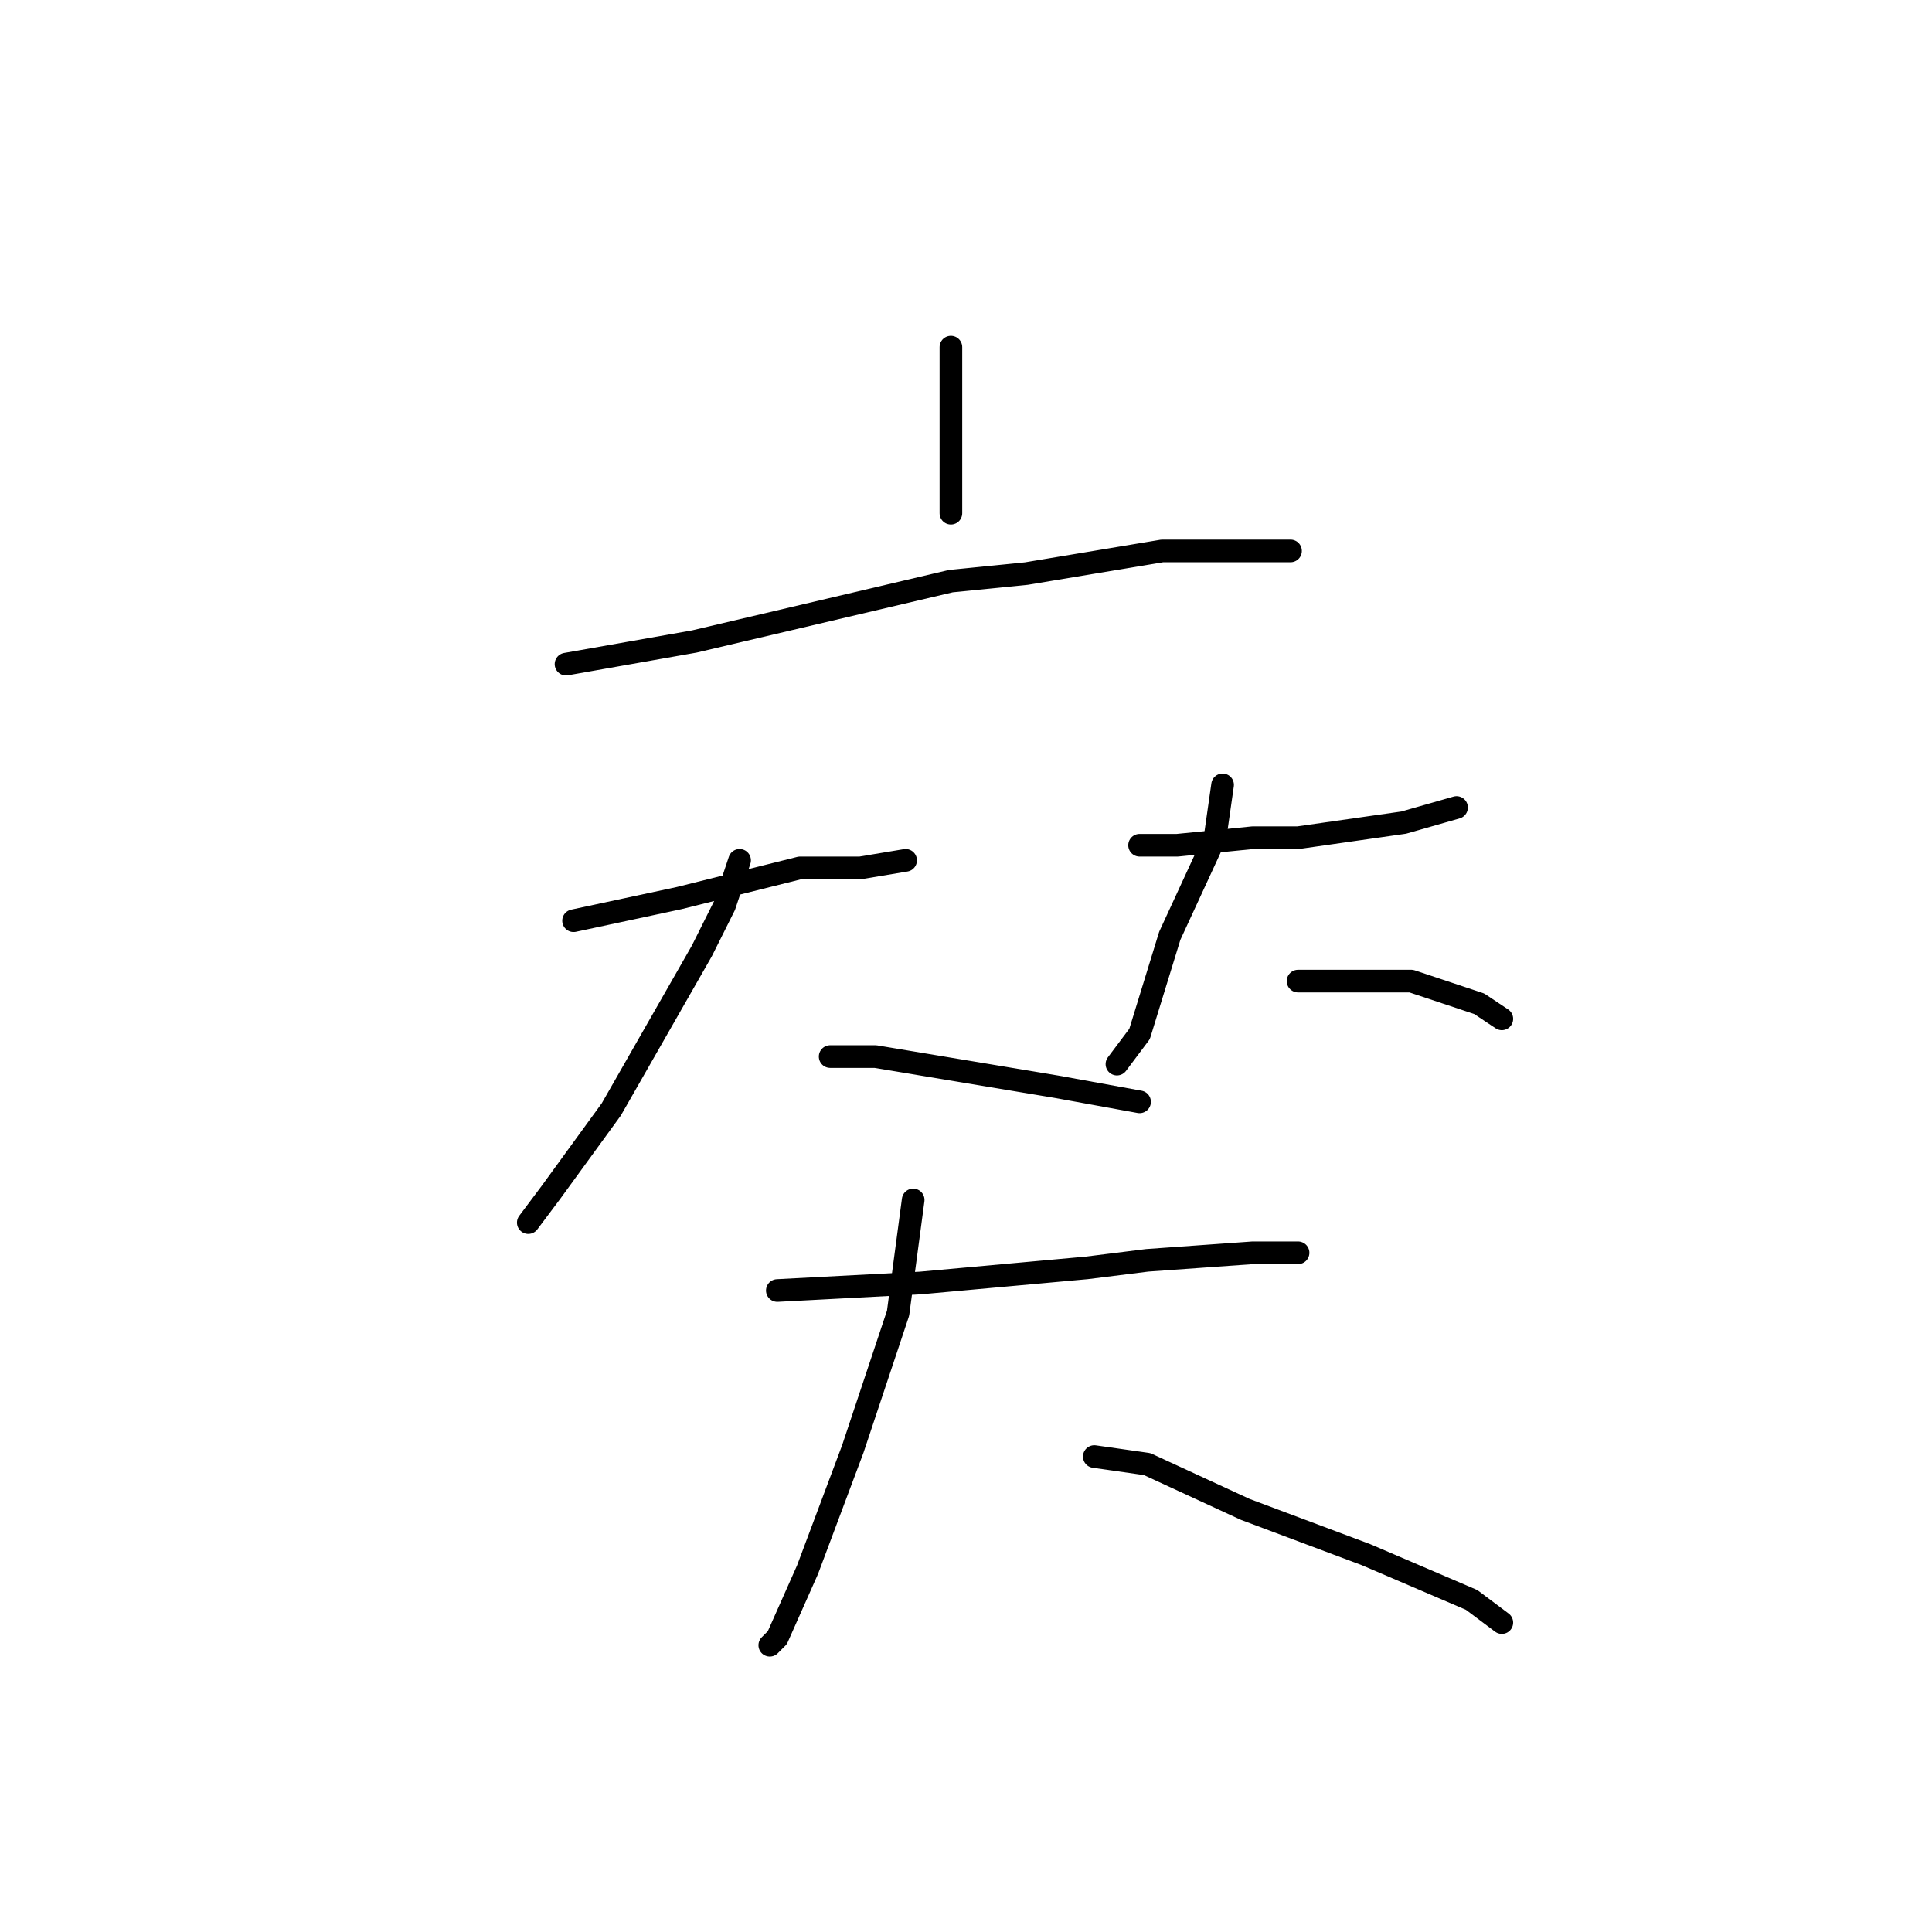 <?xml version="1.0" standalone="no"?>
    <svg width="256" height="256" xmlns="http://www.w3.org/2000/svg" version="1.1">
    <polyline stroke="black" stroke-width="3" stroke-linecap="round" fill="transparent" stroke-linejoin="round" points="126 46 126 56 126 65 126 68 126 68 " />
        <polyline stroke="black" stroke-width="3" stroke-linecap="round" fill="transparent" stroke-linejoin="round" points="75 88 92 85 126 77 136 76 154 73 166 73 171 73 171 73 " />
        <polyline stroke="black" stroke-width="3" stroke-linecap="round" fill="transparent" stroke-linejoin="round" points="76 122 90 119 106 115 114 115 120 114 120 114 " />
        <polyline stroke="black" stroke-width="3" stroke-linecap="round" fill="transparent" stroke-linejoin="round" points="98 114 96 120 93 126 85 140 81 147 73 158 70 162 70 162 " />
        <polyline stroke="black" stroke-width="3" stroke-linecap="round" fill="transparent" stroke-linejoin="round" points="110 140 116 140 128 142 140 144 151 146 151 146 " />
        <polyline stroke="black" stroke-width="3" stroke-linecap="round" fill="transparent" stroke-linejoin="round" points="151 112 156 112 166 111 172 111 186 109 193 107 193 107 " />
        <polyline stroke="black" stroke-width="3" stroke-linecap="round" fill="transparent" stroke-linejoin="round" points="162 104 161 111 155 124 151 137 148 141 148 141 " />
        <polyline stroke="black" stroke-width="3" stroke-linecap="round" fill="transparent" stroke-linejoin="round" points="172 130 178 130 187 130 196 133 199 135 199 135 " />
        <polyline stroke="black" stroke-width="3" stroke-linecap="round" fill="transparent" stroke-linejoin="round" points="103 171 122 170 144 168 152 167 166 166 172 166 172 166 " />
        <polyline stroke="black" stroke-width="3" stroke-linecap="round" fill="transparent" stroke-linejoin="round" points="121 159 119 174 113 192 107 208 103 217 102 218 102 218 " />
        <polyline stroke="black" stroke-width="3" stroke-linecap="round" fill="transparent" stroke-linejoin="round" points="145 193 152 194 165 200 181 206 195 212 199 215 199 215 " />
        </svg>